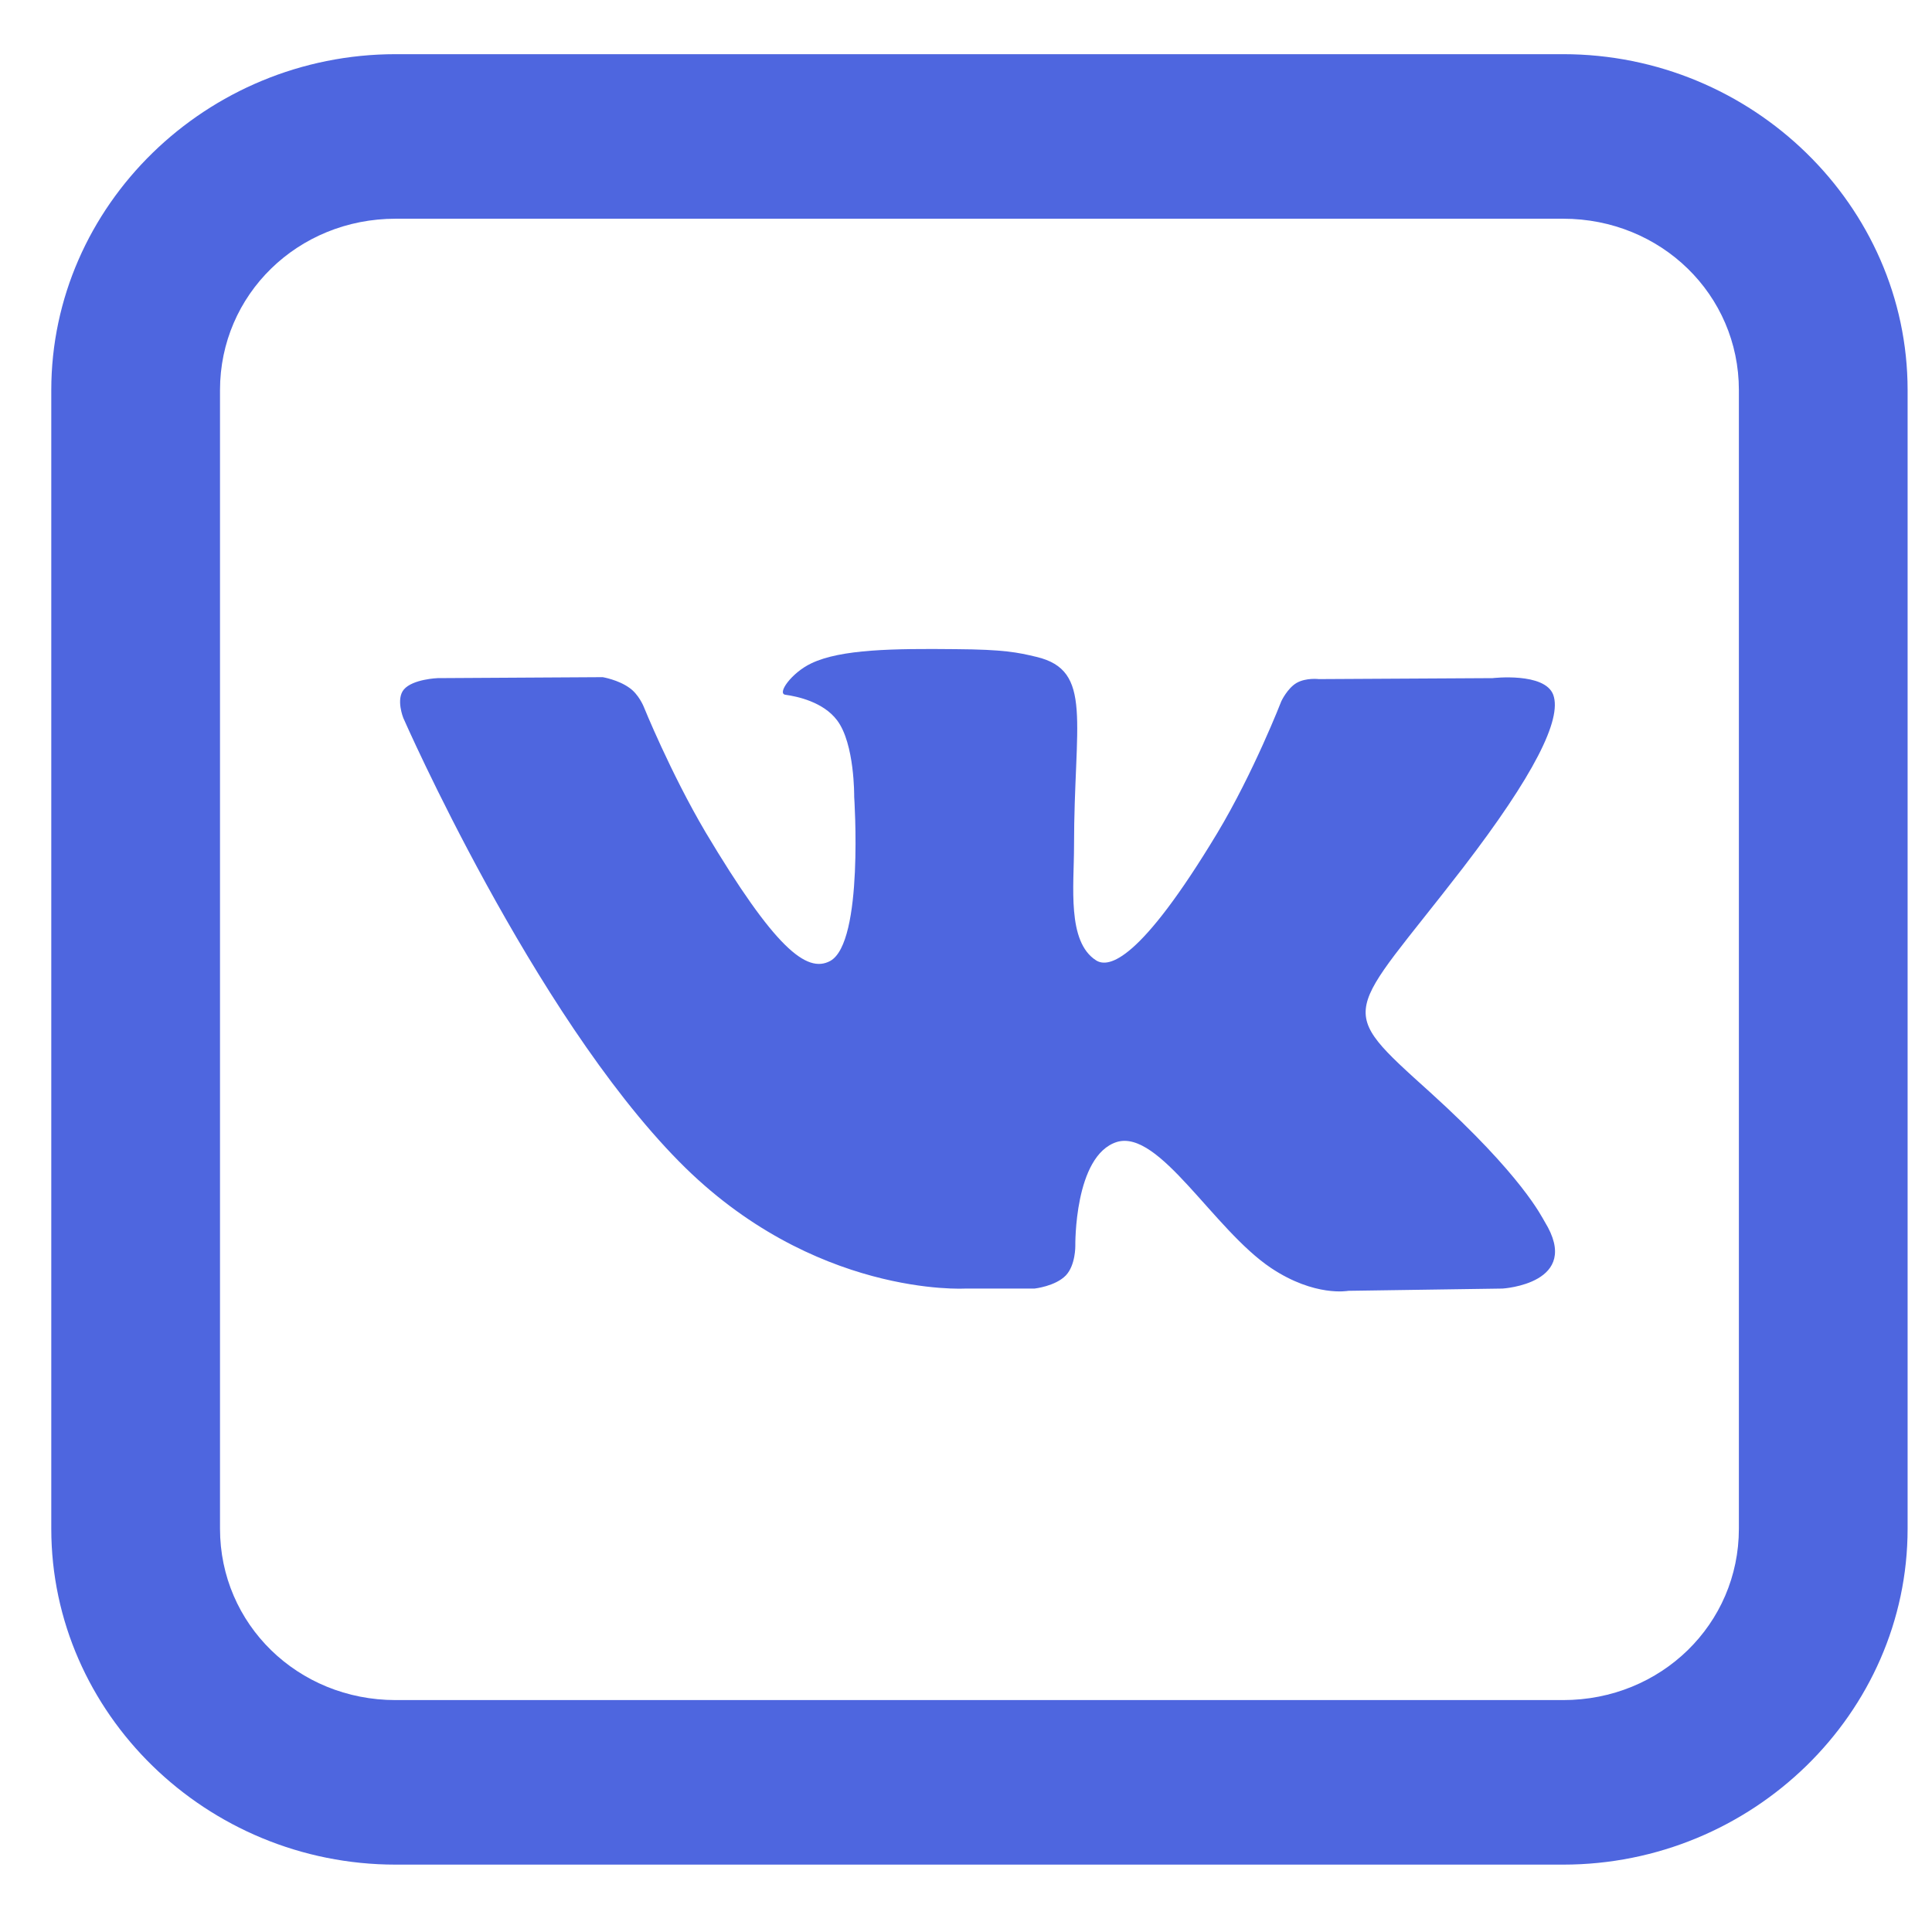 <svg width="24" height="24" viewBox="0 0 24 24" fill="none" xmlns="http://www.w3.org/2000/svg">
<path d="M4.915 0.673C2.565 0.673 0.637 2.554 0.637 4.846V18.99C0.637 21.283 2.565 23.163 4.915 23.163H19.418C21.768 23.163 23.697 21.283 23.697 18.99V4.846C23.697 2.554 21.768 0.673 19.418 0.673H4.915ZM4.915 2.717H19.418C20.634 2.717 21.601 3.66 21.601 4.846V18.99C21.601 20.176 20.634 21.119 19.418 21.119H4.915C3.699 21.119 2.733 20.176 2.733 18.99V4.846C2.733 3.66 3.699 2.717 4.915 2.717ZM11.872 8.064C11.102 8.056 10.447 8.064 10.079 8.24C9.833 8.356 9.645 8.62 9.759 8.631C9.903 8.651 10.226 8.719 10.398 8.947C10.619 9.238 10.611 9.897 10.611 9.897C10.611 9.897 10.734 11.71 10.312 11.938C10.021 12.094 9.624 11.778 8.764 10.337C8.326 9.594 7.995 8.775 7.995 8.775C7.995 8.775 7.933 8.623 7.818 8.544C7.679 8.444 7.487 8.412 7.487 8.412L5.435 8.424C5.435 8.424 5.128 8.436 5.018 8.564C4.915 8.683 5.01 8.919 5.01 8.919C5.01 8.919 6.615 12.581 8.433 14.426C10.099 16.119 11.991 16.007 11.991 16.007H12.851C12.851 16.007 13.109 15.979 13.24 15.844C13.362 15.716 13.358 15.476 13.358 15.476C13.358 15.476 13.342 14.354 13.874 14.186C14.402 14.027 15.074 15.273 15.79 15.752C16.335 16.115 16.749 16.035 16.749 16.035L18.665 16.007C18.665 16.007 19.664 15.947 19.189 15.177C19.152 15.117 18.915 14.61 17.768 13.571C16.564 12.485 16.724 12.661 18.174 10.78C19.054 9.634 19.406 8.935 19.295 8.631C19.189 8.348 18.542 8.424 18.542 8.424L16.384 8.436C16.384 8.436 16.224 8.416 16.106 8.484C15.991 8.552 15.917 8.711 15.917 8.711C15.917 8.711 15.573 9.598 15.119 10.353C14.161 11.942 13.772 12.03 13.616 11.93C13.252 11.698 13.342 11.004 13.342 10.512C13.342 8.967 13.584 8.328 12.875 8.16C12.642 8.104 12.47 8.068 11.872 8.064Z" fill="#4E66DF"/>
</svg>
